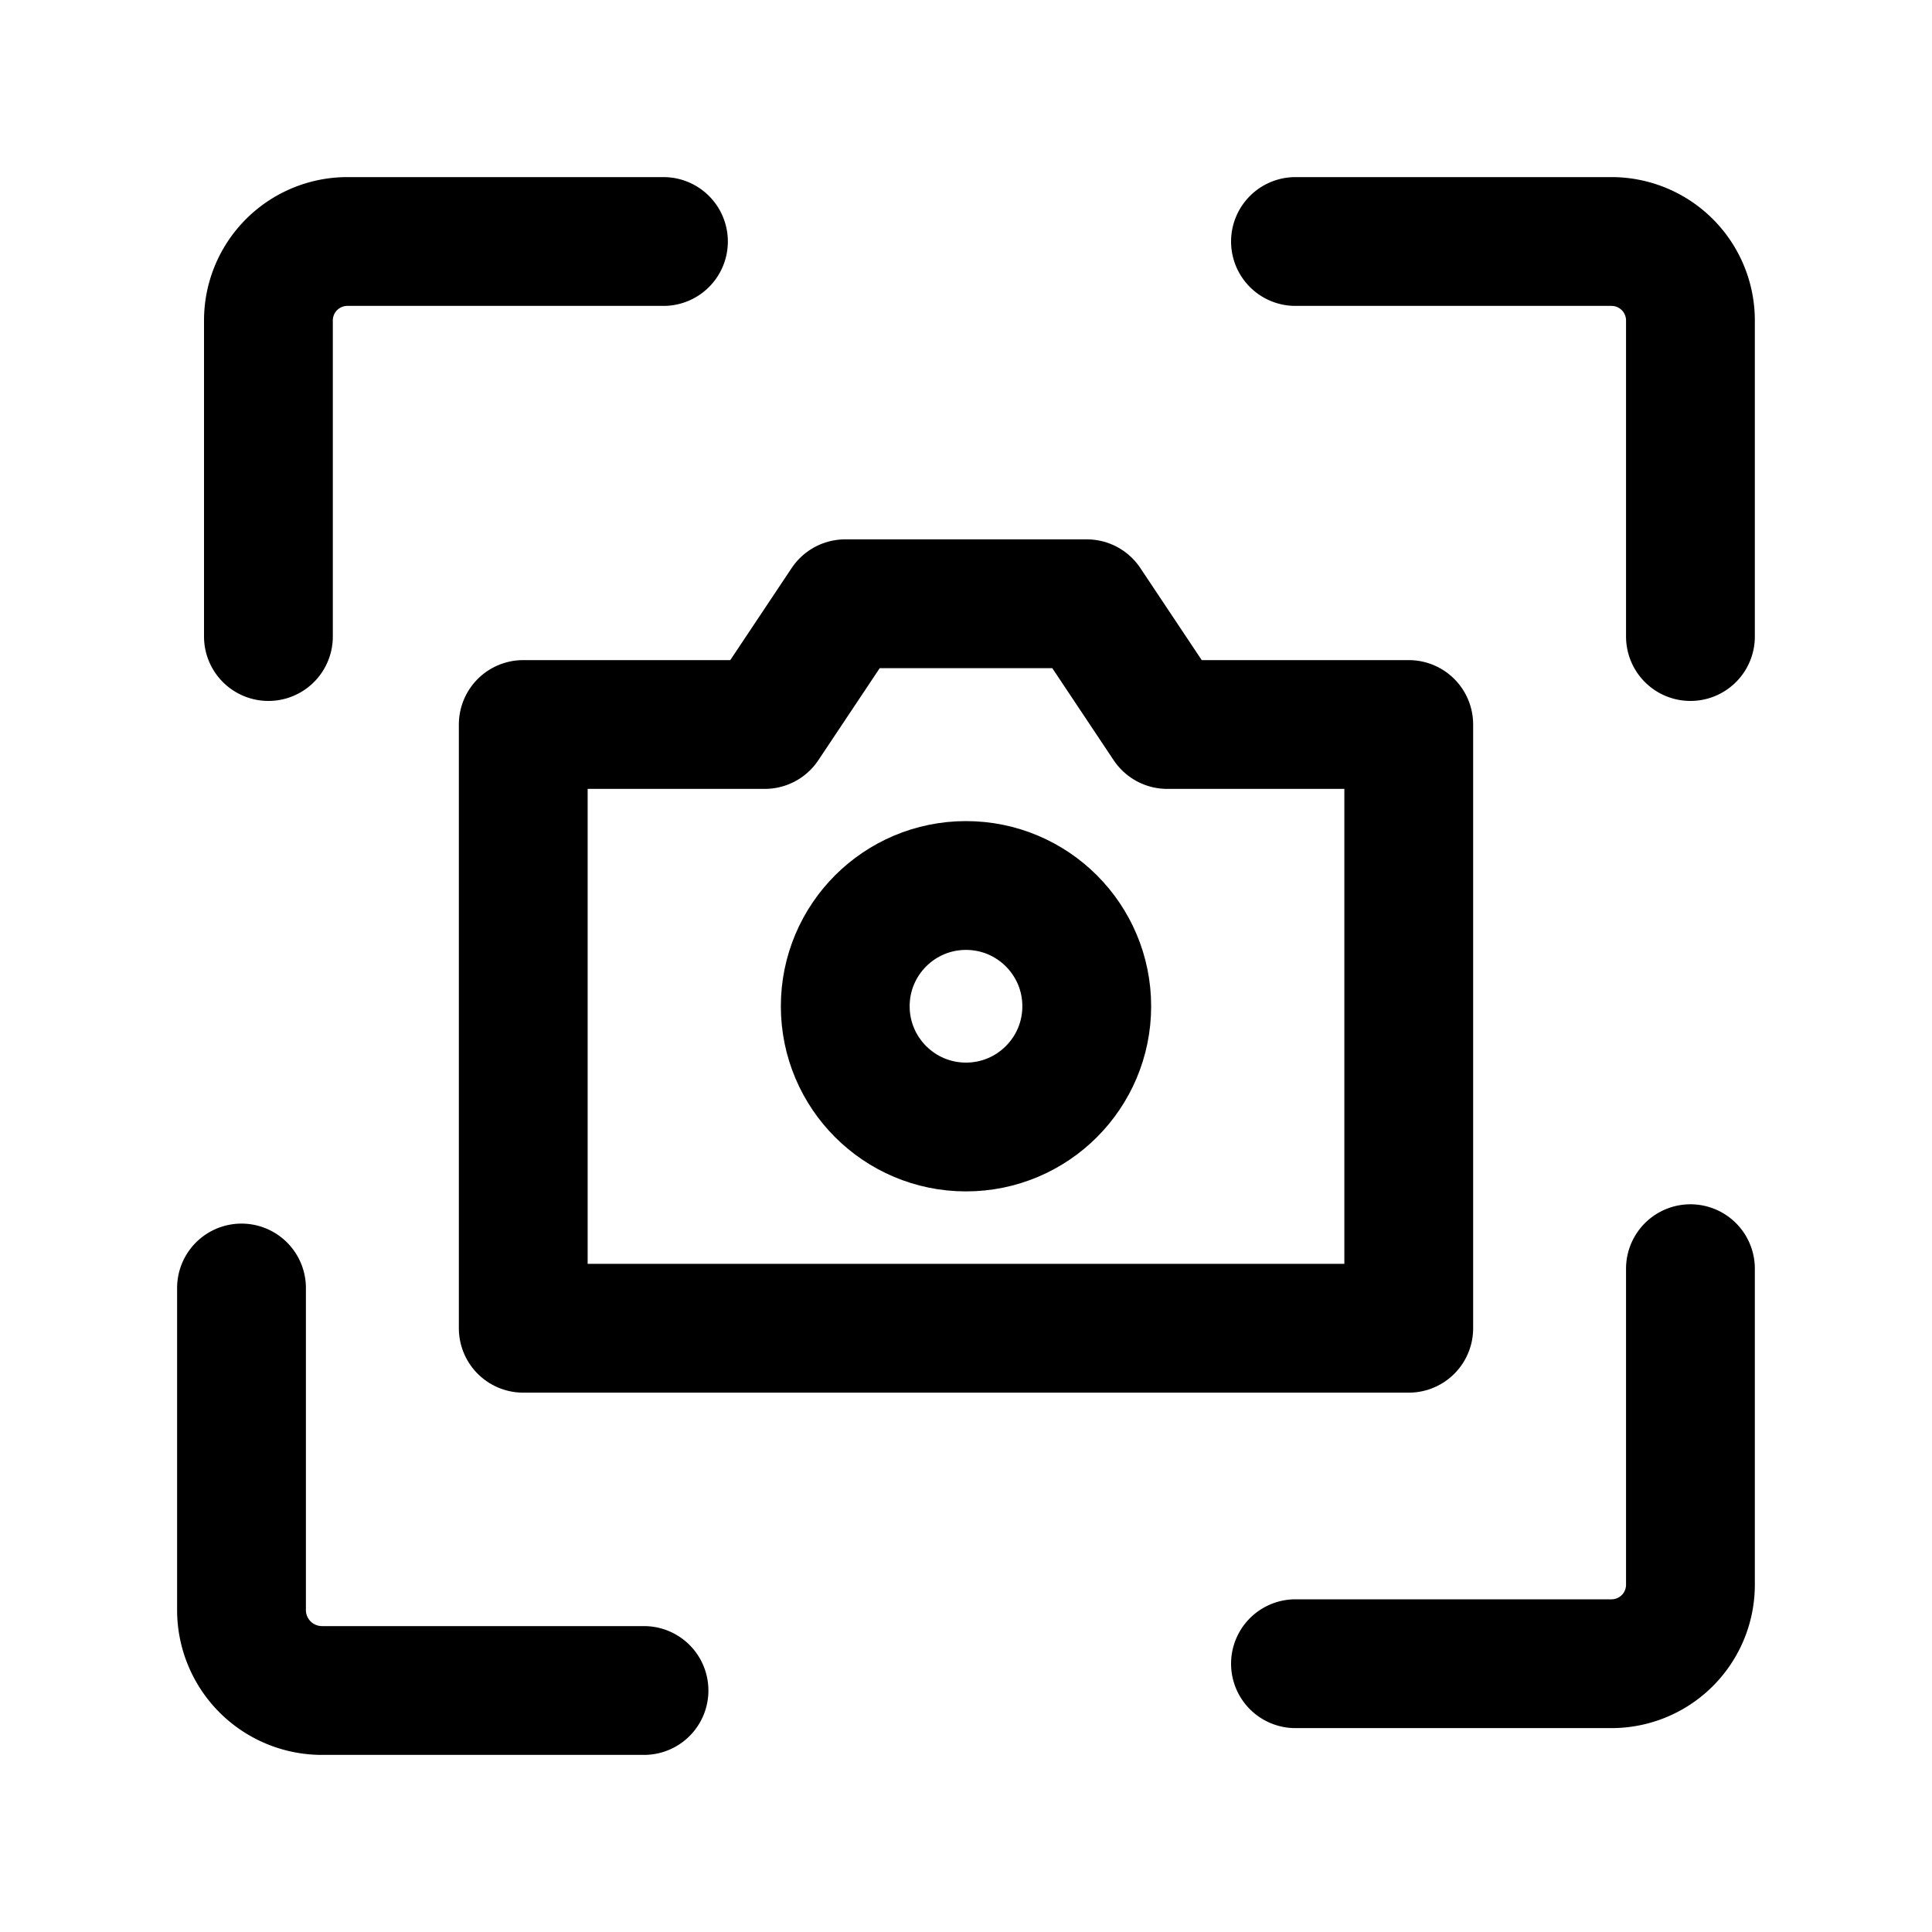 <svg id="组_5286" data-name="组 5286" xmlns="http://www.w3.org/2000/svg" xmlns:xlink="http://www.w3.org/1999/xlink" width="30" height="30" viewBox="0 0 30 30">
  <defs>
    <style>
      .cls-1, .cls-3, .cls-4 {
        fill: none;
        stroke: currentColor;
      }

      .cls-2 {
        clip-path: url(#clip-path);
      }

      .cls-3 {
        stroke-linecap: round;
        stroke-linejoin: round;
      }

      .cls-3, .cls-4 {
        stroke-width: 2px;
      }

      .cls-4 {
        stroke-miterlimit: 5;
      }

      .cls-5 {
        opacity: 0.01;
      }
    </style>
    <clipPath id="clip-path">
      <rect id="矩形_3006" data-name="矩形 3006" class="cls-1" width="30" height="30"/>
    </clipPath>
  </defs>
  <g id="组_5285" data-name="组 5285" class="cls-2">
    <path id="路径_1699" data-name="路径 1699" class="cls-3" d="M9.468,3H4.56A1.226,1.226,0,0,0,3.334,4.226V9.134" transform="translate(0.834 0.75)"/>
    <path id="路径_1700" data-name="路径 1700" class="cls-3" d="M9.25,22.25h-5A1.25,1.25,0,0,1,3,21V16" transform="translate(0.75 4)"/>
    <path id="路径_1701" data-name="路径 1701" class="cls-3" d="M16.093,21.894H21a1.226,1.226,0,0,0,1.226-1.226V15.76" transform="translate(4.023 3.94)"/>
    <path id="路径_1702" data-name="路径 1702" class="cls-3" d="M16.093,3H21a1.226,1.226,0,0,1,1.226,1.226V9.134" transform="translate(4.023 0.75)"/>
    <path id="路径_1703" data-name="路径 1703" class="cls-3" d="M6.5,18.75V9.375h3.75L11.5,7.5h3.75L16.5,9.375h3.75V18.75Z" transform="translate(1.625 1.875)"/>
    <circle id="椭圆_83" data-name="椭圆 83" class="cls-4" cx="1.875" cy="1.875" r="1.875" transform="translate(13.125 13.75)"/>
  </g>
</svg>
